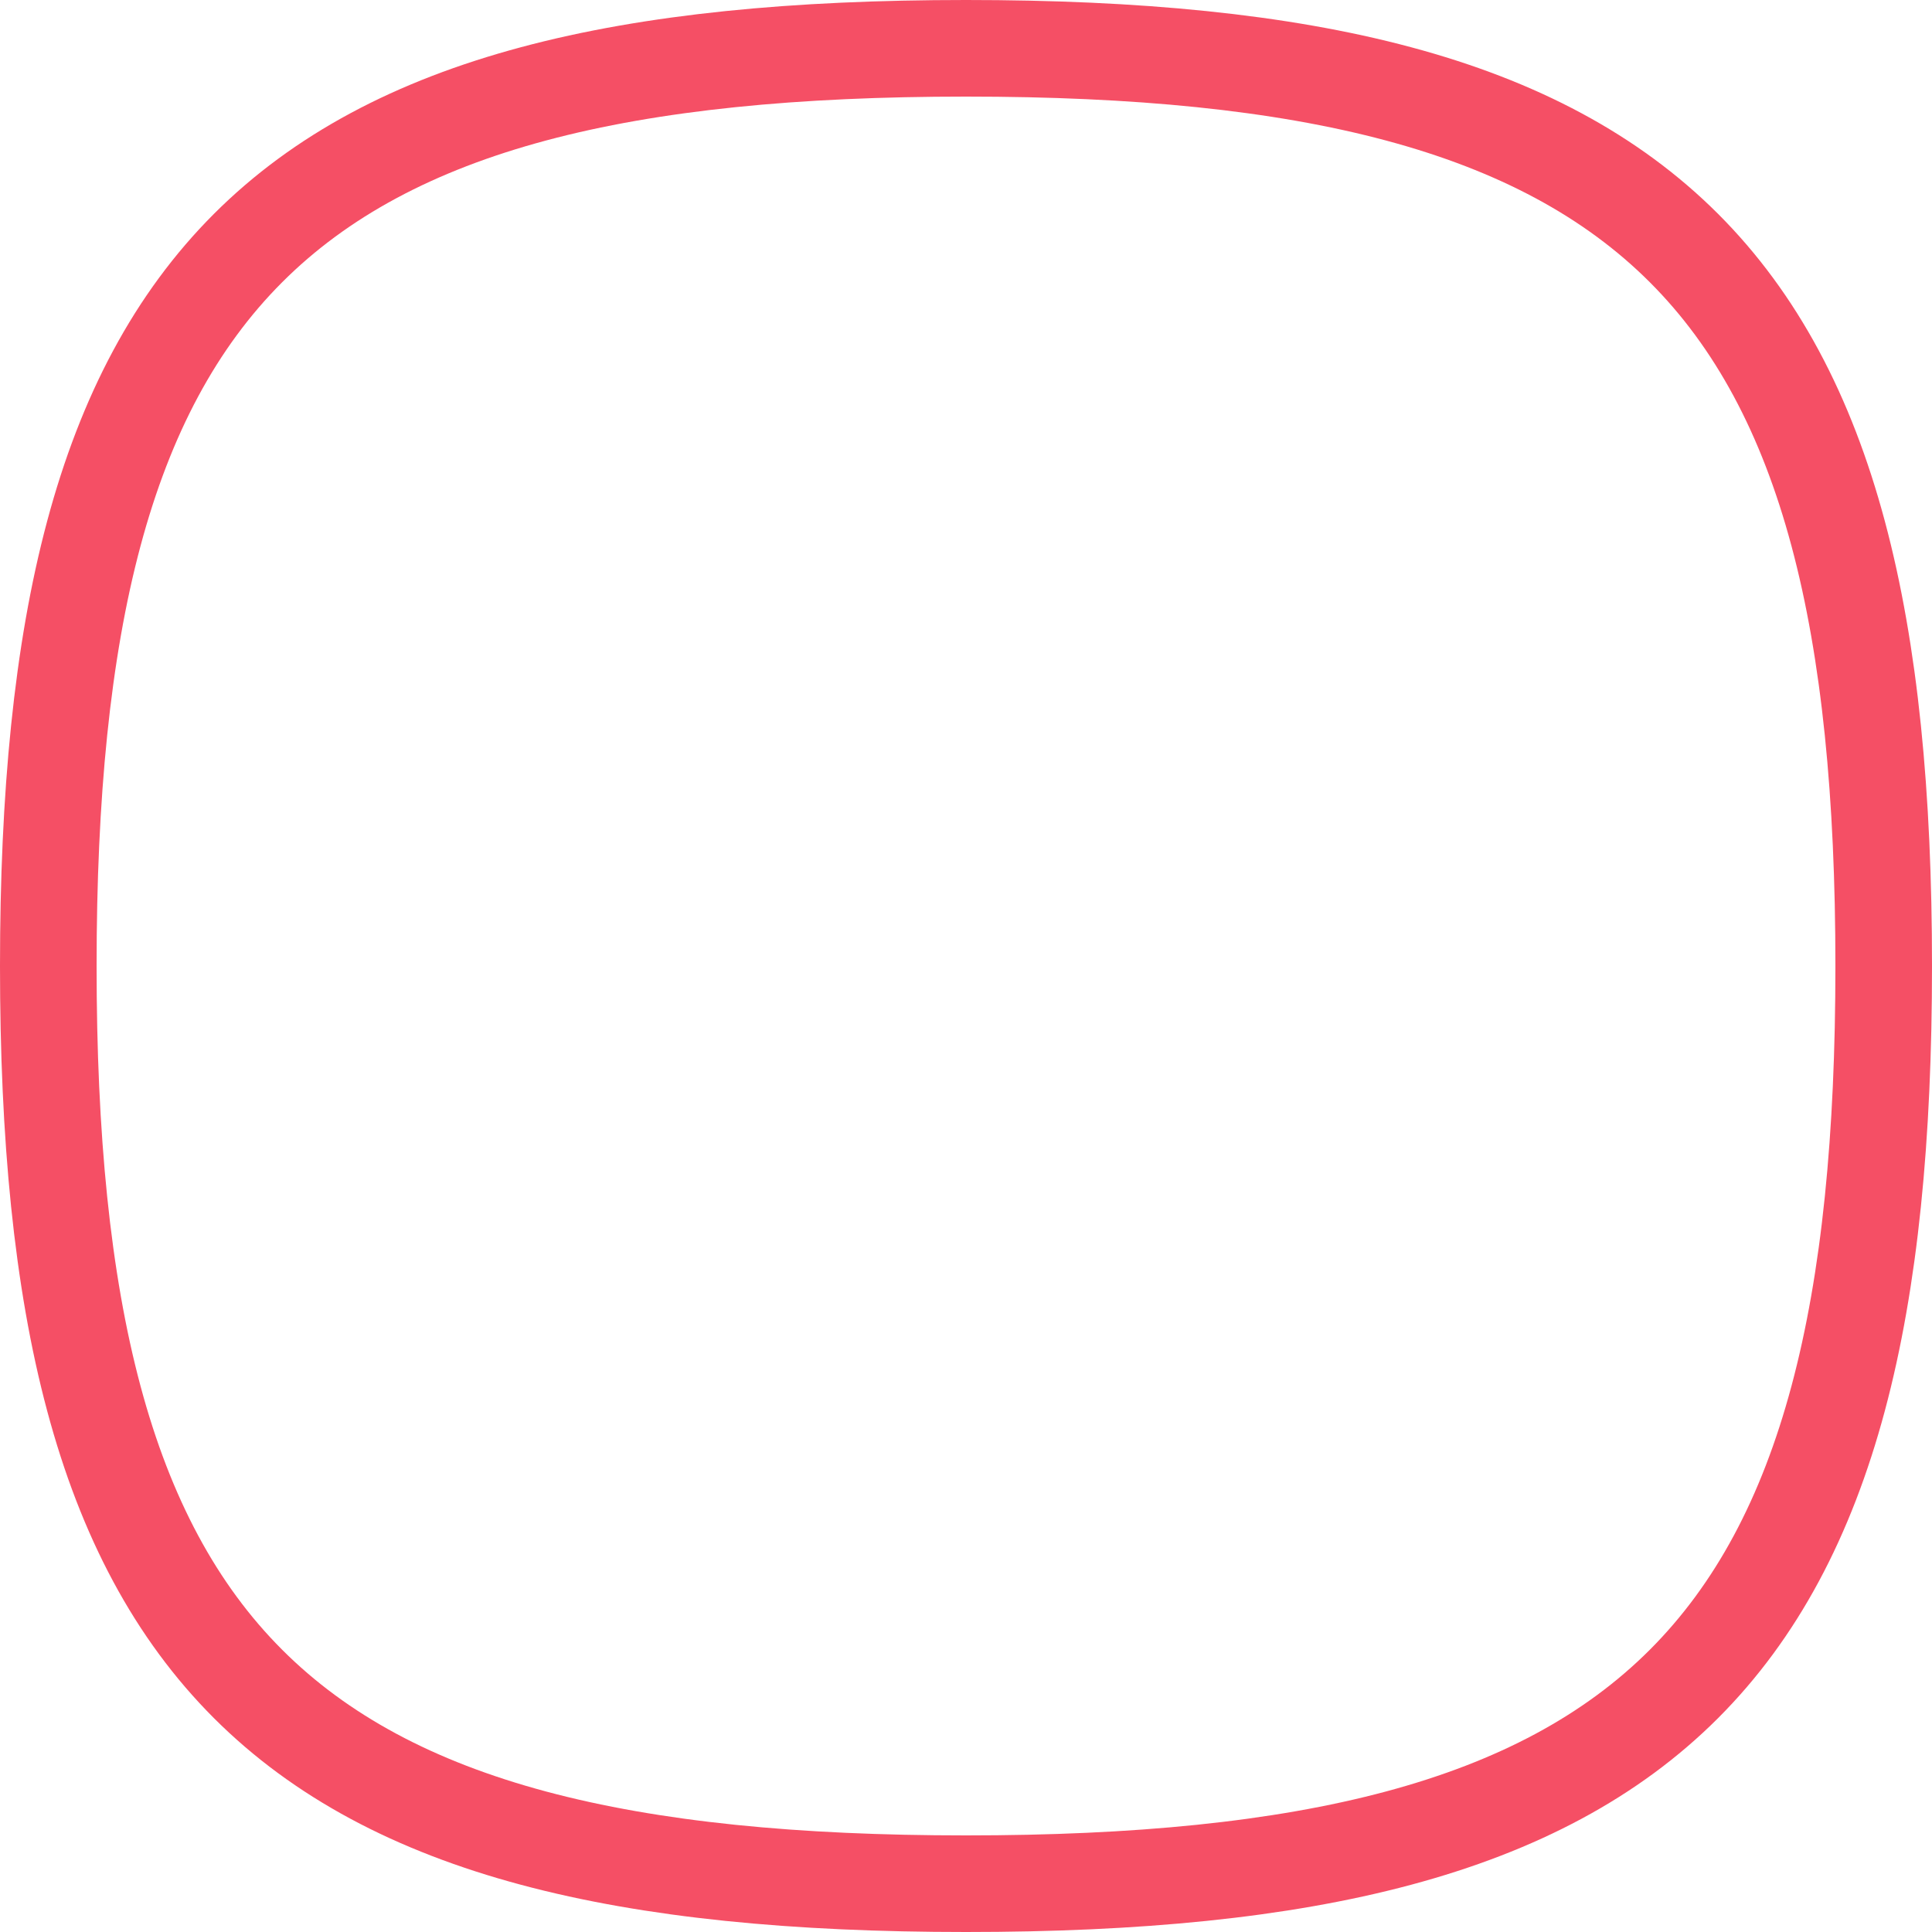 <svg xmlns="http://www.w3.org/2000/svg" width="28" height="28"><path fill="none" fill-rule="evenodd" stroke="#F54F65" stroke-width="1.4" d="M14 .7c4.94 0 8.304.795 10.405 2.895C26.505 5.695 27.3 9.061 27.3 14c0 4.94-.795 8.304-2.895 10.405-2.1 2.1-5.466 2.895-10.405 2.895-4.94 0-8.304-.795-10.405-2.895C1.495 22.305.7 18.939.7 14c0-4.94.795-8.304 2.895-10.405C5.695 1.495 9.061.7 14 .7Z"/></svg>